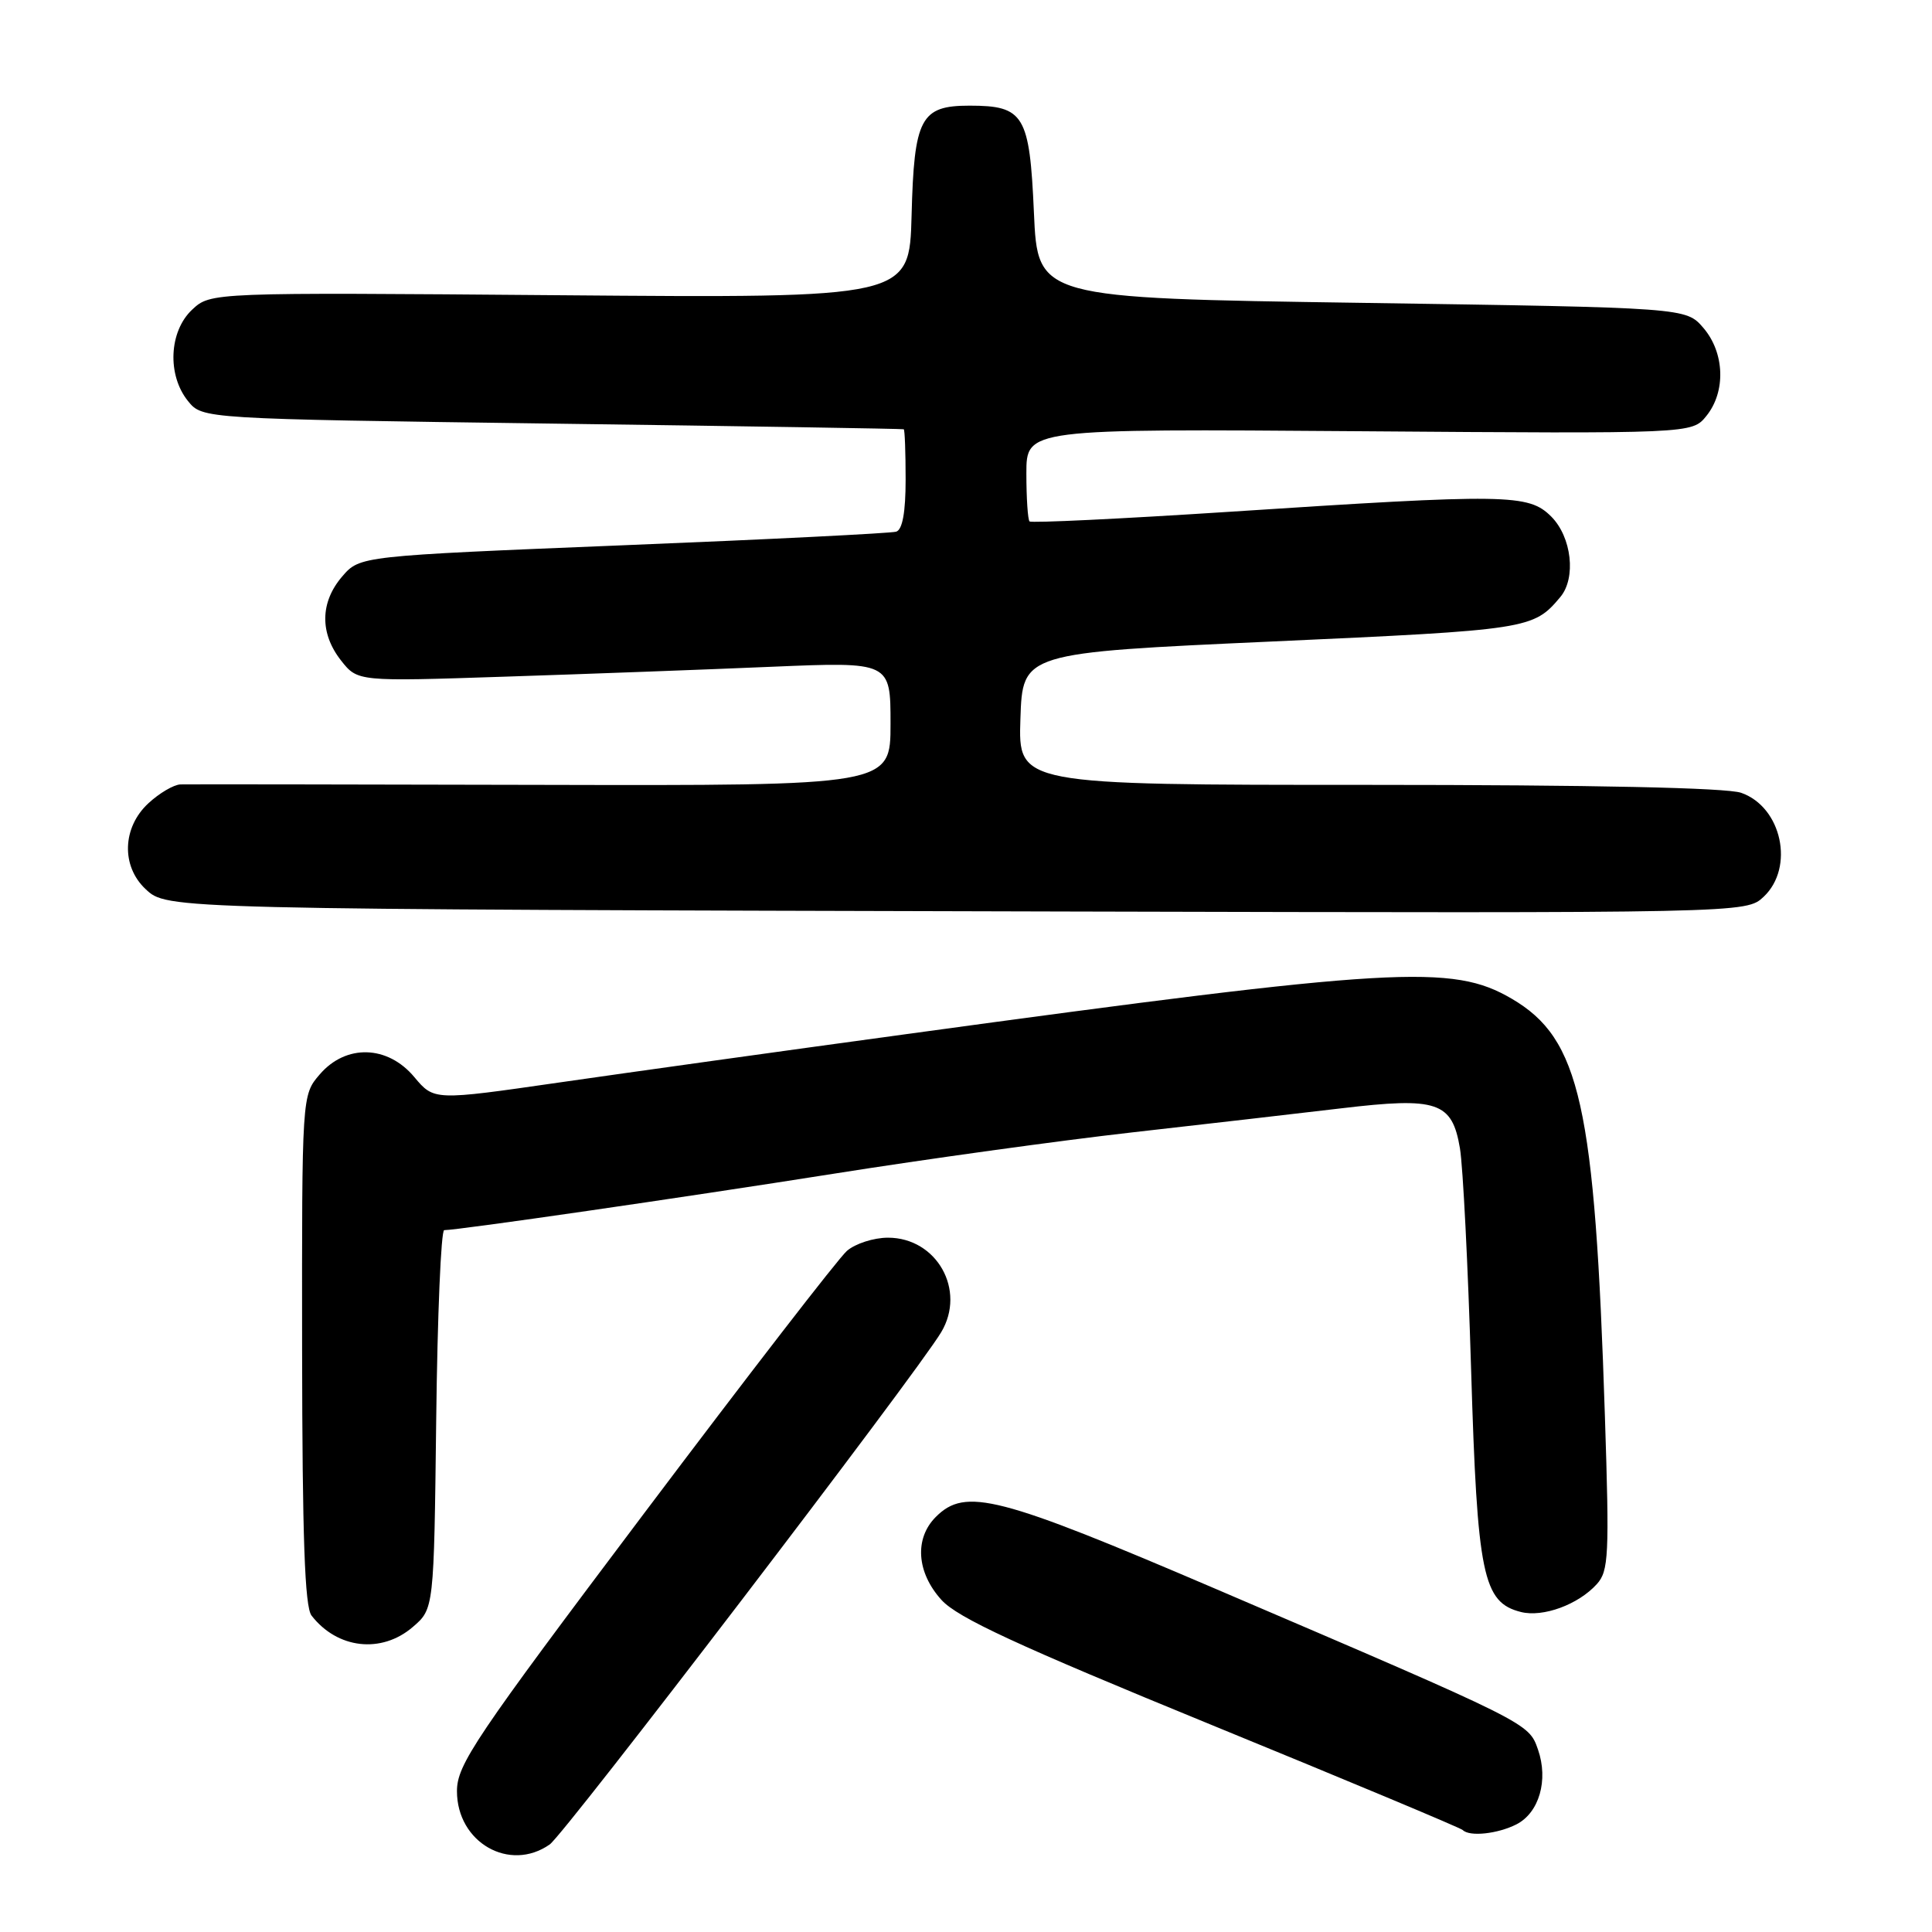 <?xml version="1.0" encoding="UTF-8" standalone="no"?>
<!DOCTYPE svg PUBLIC "-//W3C//DTD SVG 1.1//EN" "http://www.w3.org/Graphics/SVG/1.1/DTD/svg11.dtd" >
<svg xmlns="http://www.w3.org/2000/svg" xmlns:xlink="http://www.w3.org/1999/xlink" version="1.1" viewBox="0 0 256 256">
 <g >
 <path fill="currentColor"
d=" M 72.84 244.40 C 74.82 243.01 121.39 182.08 124.71 176.53 C 128.05 170.96 124.13 164.00 117.66 164.00 C 115.77 164.00 113.32 164.79 112.22 165.75 C 111.11 166.71 99.04 182.34 85.38 200.48 C 62.88 230.36 60.55 233.83 60.55 237.34 C 60.55 244.13 67.51 248.13 72.84 244.40 Z  M 200.93 241.74 C 203.95 240.20 205.20 235.87 203.79 231.82 C 202.55 228.28 202.75 228.38 161.28 210.62 C 132.21 198.17 127.93 197.07 124.00 201.00 C 121.14 203.86 121.45 208.36 124.75 212.00 C 126.89 214.36 134.77 218.01 160.41 228.51 C 178.51 235.92 193.55 242.21 193.82 242.49 C 194.73 243.40 198.44 243.00 200.93 241.74 Z  M 54.69 215.59 C 57.50 213.18 57.50 213.18 57.80 188.09 C 57.96 174.29 58.44 163.00 58.86 163.00 C 60.71 163.00 90.38 158.70 110.50 155.52 C 122.60 153.60 140.38 151.14 150.00 150.05 C 159.62 148.96 172.09 147.53 177.71 146.86 C 190.47 145.34 192.41 145.99 193.45 152.16 C 193.85 154.55 194.52 167.75 194.93 181.50 C 195.75 208.75 196.48 212.33 201.54 213.60 C 204.47 214.33 209.13 212.62 211.59 209.90 C 213.16 208.17 213.26 206.10 212.66 187.71 C 211.33 146.39 209.38 137.65 200.32 132.34 C 192.43 127.72 185.00 128.15 120.00 137.04 C 103.78 139.25 83.08 142.14 74.00 143.45 C 57.51 145.83 57.51 145.83 54.90 142.72 C 51.37 138.48 45.84 138.32 42.37 142.36 C 40.00 145.11 40.00 145.11 40.03 178.81 C 40.06 203.72 40.38 212.91 41.28 214.07 C 44.70 218.49 50.55 219.15 54.69 215.59 Z  M 233.69 118.83 C 237.82 114.94 236.10 106.93 230.71 105.05 C 228.78 104.38 211.13 104.00 181.31 104.00 C 134.92 104.00 134.92 104.00 135.21 95.25 C 135.50 86.50 135.50 86.50 168.60 85.00 C 202.59 83.46 203.18 83.37 206.75 79.11 C 208.87 76.58 208.26 71.17 205.55 68.45 C 202.53 65.44 199.82 65.40 162.67 67.83 C 148.47 68.75 136.66 69.32 136.42 69.09 C 136.19 68.86 136.00 66.00 136.00 62.74 C 136.00 56.81 136.00 56.81 180.10 57.14 C 224.20 57.47 224.20 57.47 226.10 55.12 C 228.71 51.90 228.53 46.73 225.70 43.44 C 223.40 40.77 223.40 40.77 180.45 40.13 C 137.50 39.50 137.50 39.50 137.00 28.17 C 136.43 15.22 135.69 14.00 128.46 14.00 C 121.99 14.00 121.12 15.64 120.79 28.54 C 120.50 39.50 120.50 39.50 74.20 39.12 C 27.91 38.74 27.91 38.74 25.45 41.04 C 22.39 43.92 22.13 49.70 24.91 53.14 C 26.82 55.50 26.82 55.50 73.16 56.13 C 98.65 56.47 119.61 56.81 119.75 56.88 C 119.89 56.94 120.00 59.94 120.00 63.53 C 120.00 67.88 119.58 70.19 118.75 70.45 C 118.06 70.66 101.79 71.48 82.59 72.25 C 47.68 73.67 47.68 73.67 45.34 76.39 C 42.41 79.80 42.35 83.91 45.19 87.52 C 47.39 90.31 47.39 90.31 66.94 89.66 C 77.70 89.31 93.59 88.72 102.25 88.35 C 118.00 87.69 118.00 87.69 118.00 95.90 C 118.00 104.11 118.00 104.11 71.75 104.00 C 46.31 103.94 24.78 103.91 23.90 103.94 C 23.01 103.98 21.10 105.10 19.65 106.45 C 16.21 109.64 16.04 114.75 19.28 117.80 C 22.16 120.50 21.61 120.48 141.44 120.78 C 231.37 121.00 231.37 121.00 233.69 118.83 Z "/>
</g>
</svg>